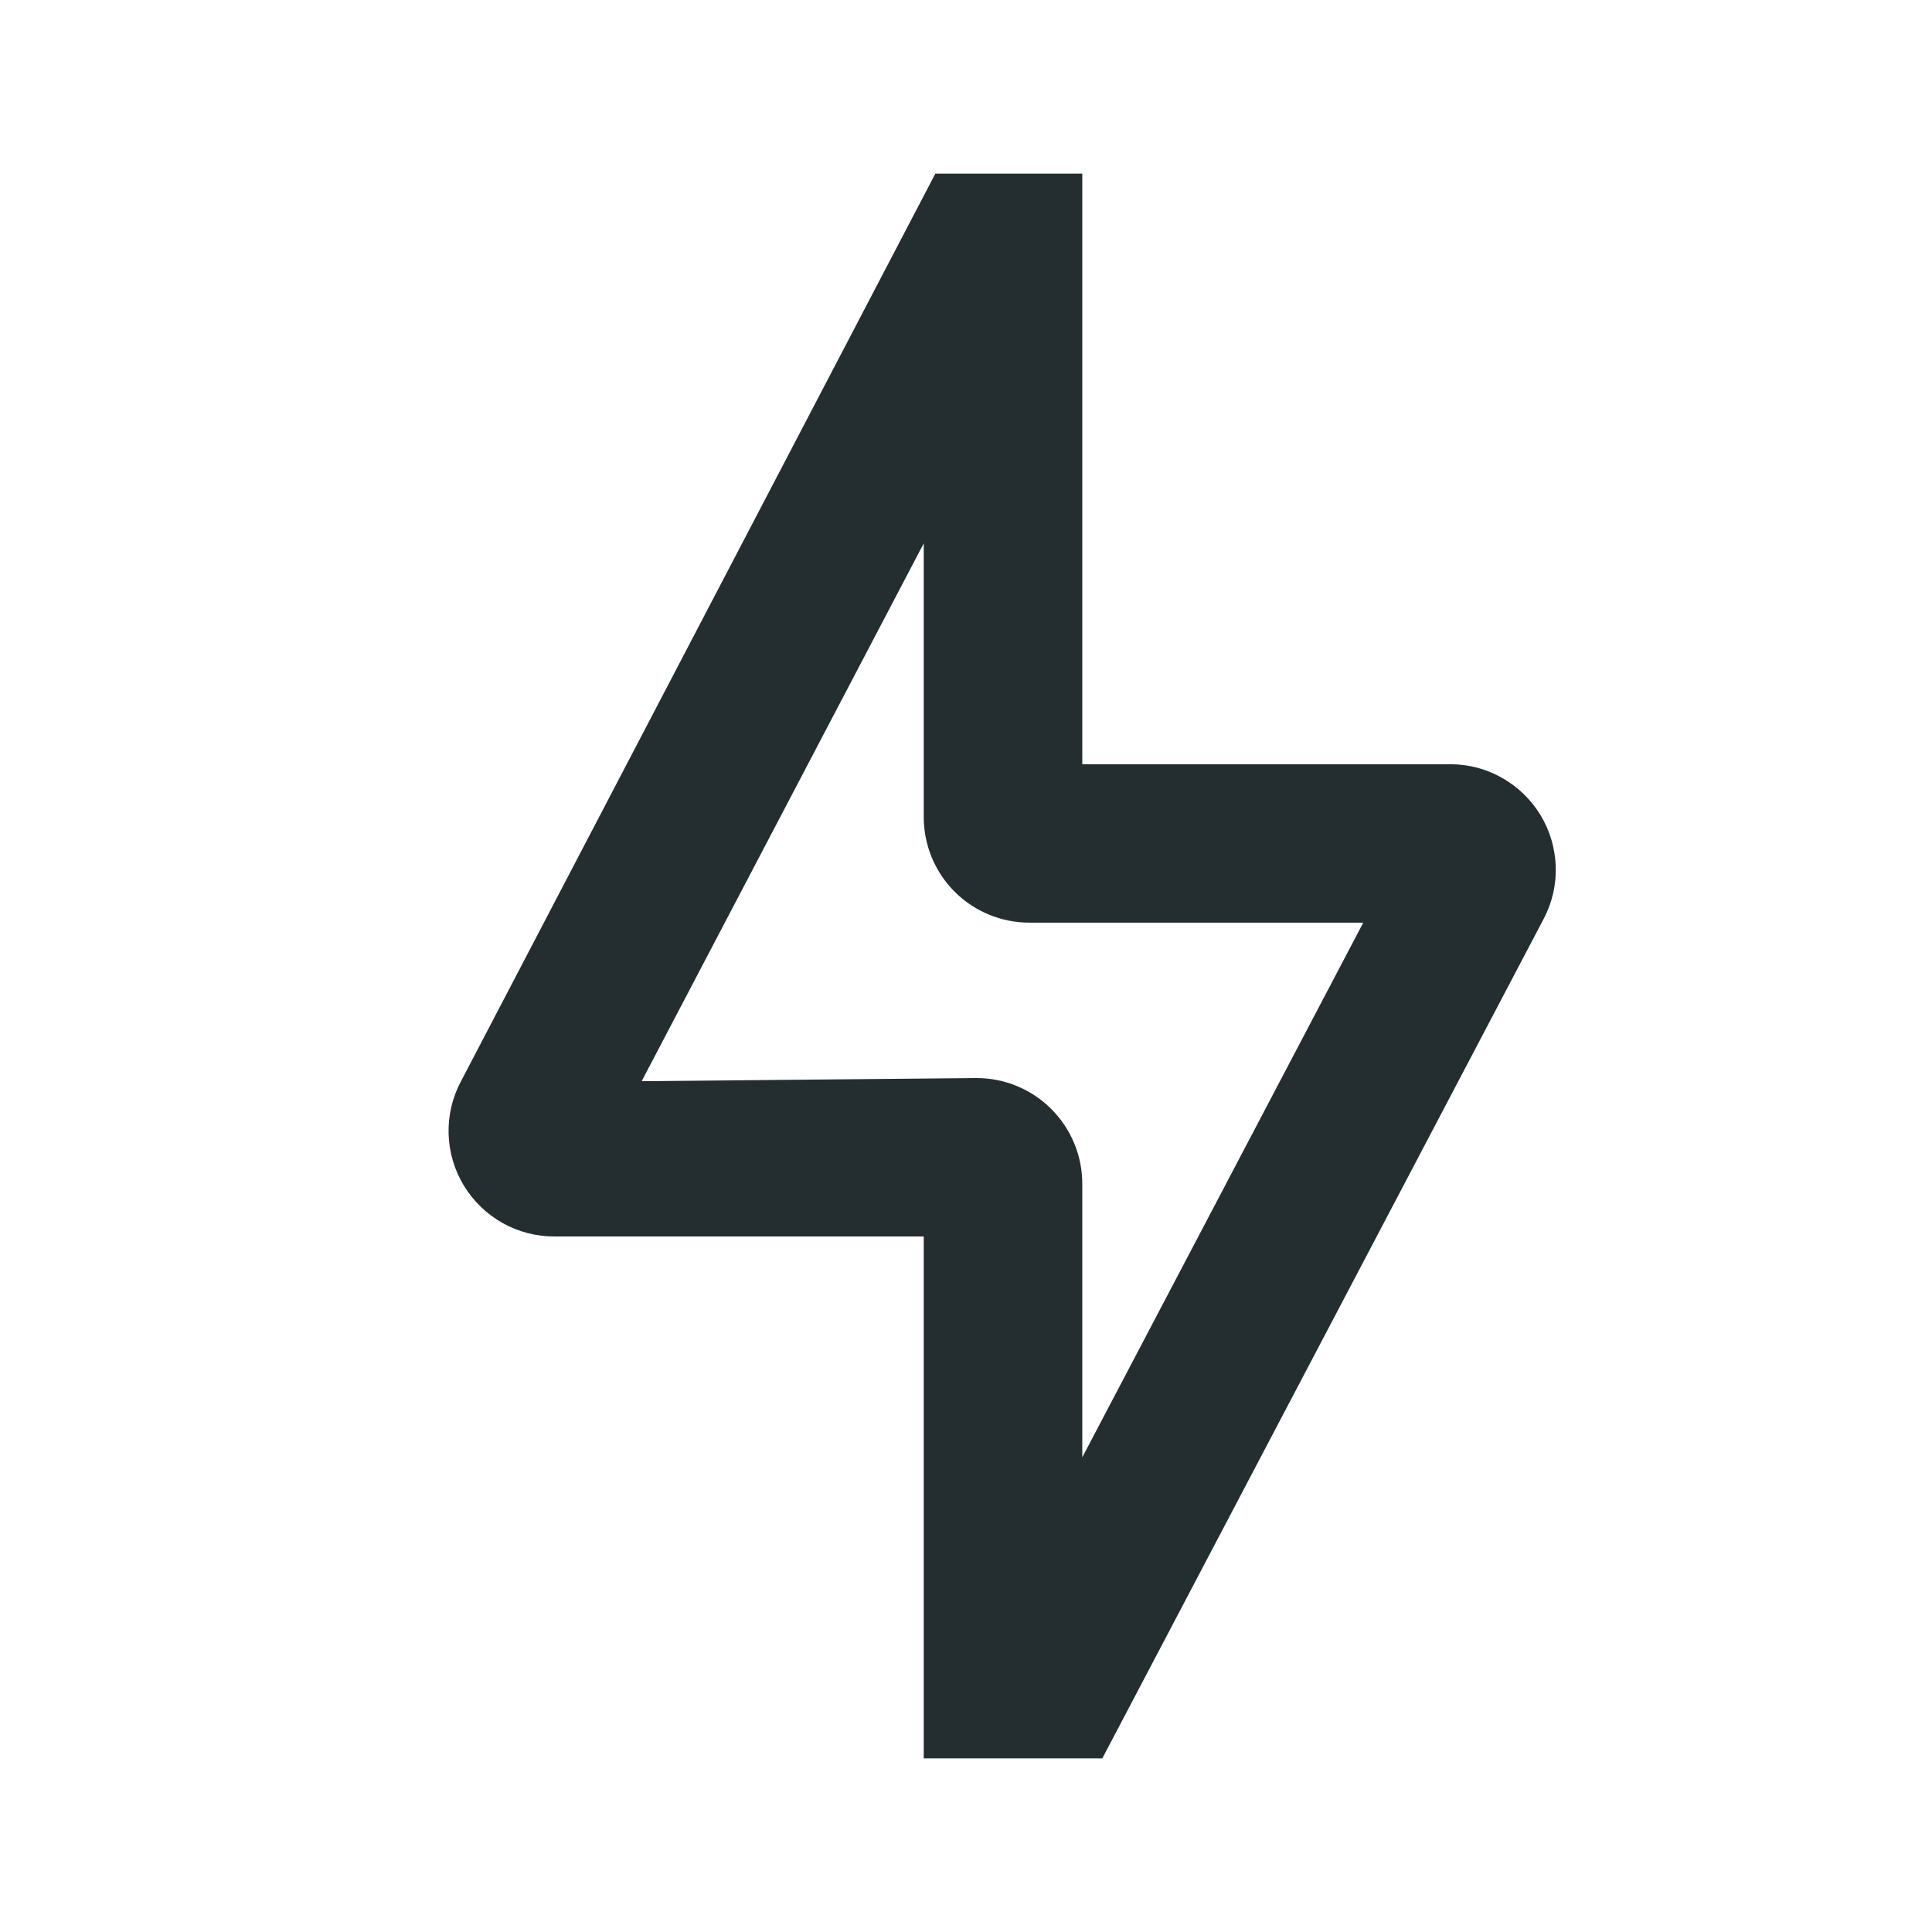 <svg width="16" height="16" viewBox="0 0 16 16" fill="none" xmlns="http://www.w3.org/2000/svg">
<path d="M8.963 6.329V1.438H7.746L3.818 8.954C3.746 9.088 3.711 9.238 3.715 9.389C3.719 9.541 3.763 9.689 3.841 9.818C3.92 9.948 4.031 10.055 4.163 10.129C4.295 10.203 4.445 10.241 4.596 10.24H7.65V14.562H9.129L12.786 7.606C12.855 7.473 12.889 7.325 12.884 7.176C12.879 7.026 12.836 6.88 12.759 6.752C12.681 6.624 12.573 6.518 12.443 6.444C12.313 6.369 12.166 6.33 12.016 6.329H8.963ZM5.314 8.954L7.65 4.5V6.766C7.65 6.998 7.742 7.221 7.906 7.385C8.07 7.549 8.293 7.641 8.525 7.641H11.29L8.963 12.069V9.803C8.963 9.57 8.87 9.348 8.706 9.184C8.542 9.02 8.32 8.928 8.088 8.928L5.314 8.954Z" fill="#242E30"/>
</svg>

